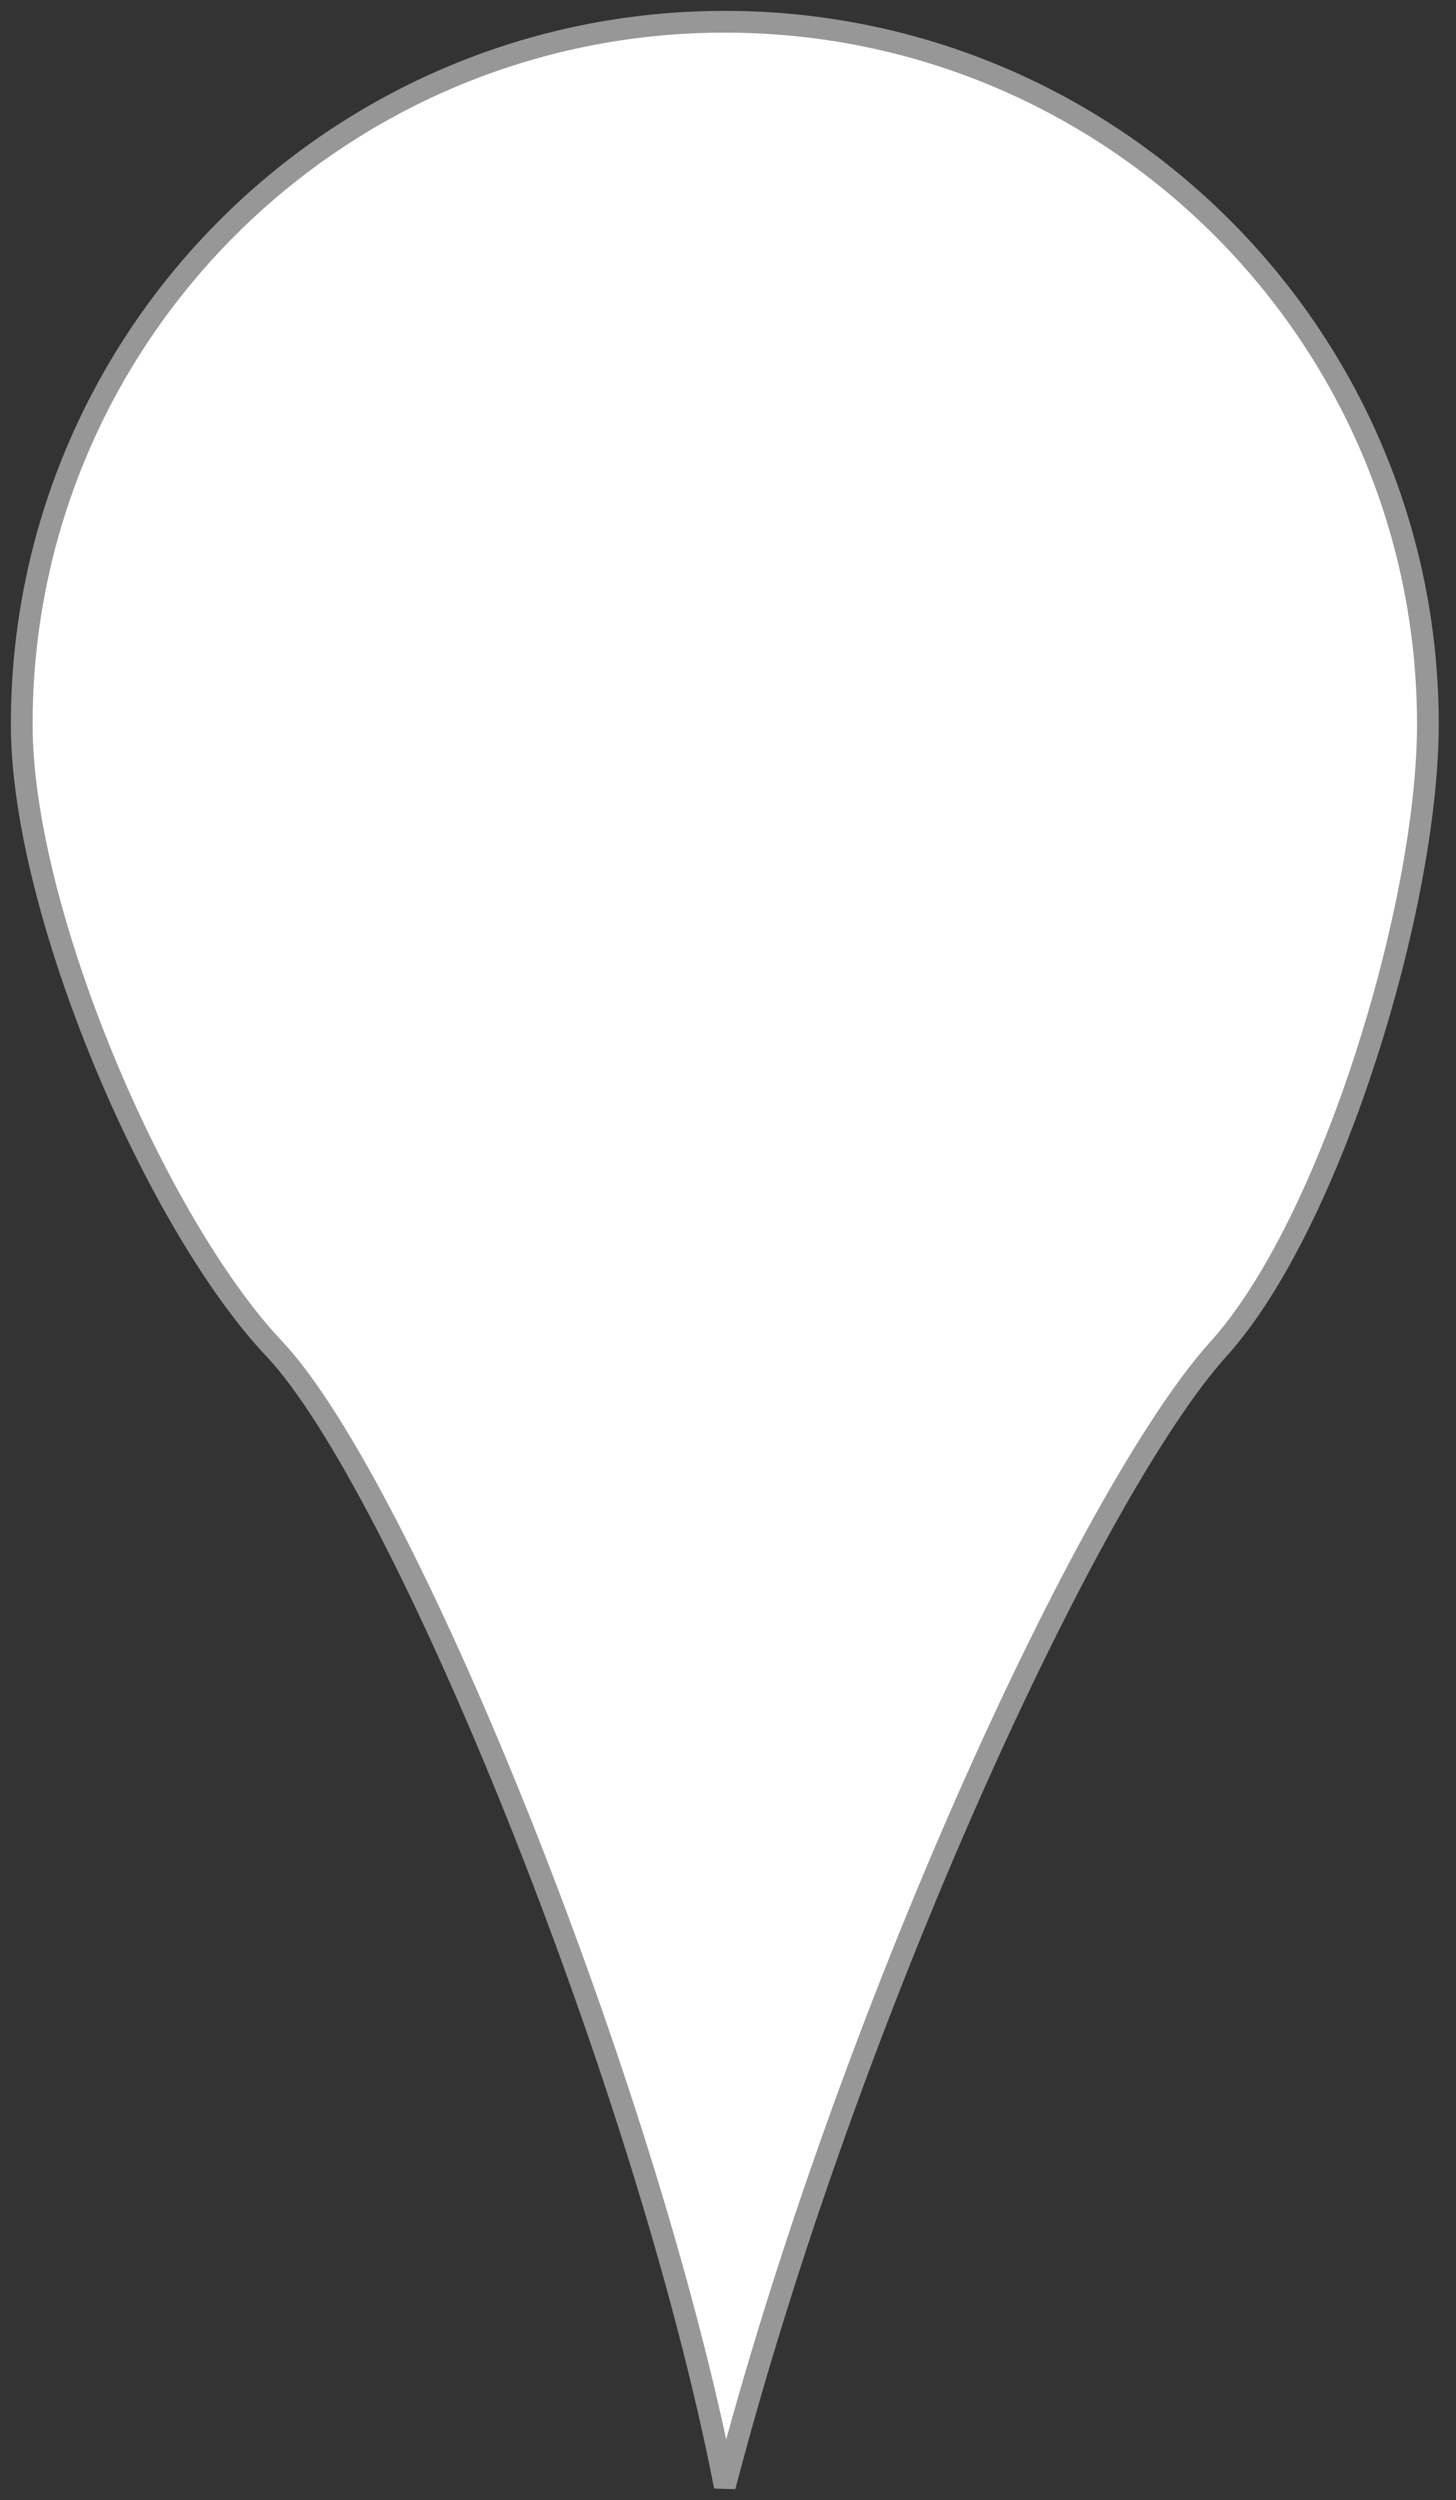 <?xml version="1.0" encoding="UTF-8"?>
<svg width="67px" height="115px" viewBox="0 0 67 115" version="1.1" xmlns="http://www.w3.org/2000/svg" xmlns:xlink="http://www.w3.org/1999/xlink">
    <rect x="0" y="0" width="67" height="115" fill="#333333" stroke="none"/>
    <!-- Generator: Sketch 42 (36781) - http://www.bohemiancoding.com/sketch -->
    <title>Oval Copy 3</title>
    <desc>Created with Sketch.</desc>
    <defs></defs>
    <g id="flow-&amp;-wireframe" stroke="none" stroke-width="1" fill="none" fill-rule="evenodd">
        <g id="index-copy" transform="translate(-802, -406)" stroke="#979797" fill="#FFFFFF">
            <path d="M835.353,520.376 C841.02,498.71 852.157,474.598 858.078,468.042 C863.253,462.312 867.706,447.648 867.706,439.322 C867.706,421.471 853.221,407 835.353,407 C817.485,407 803,421.471 803,439.322 C803,447.903 809.157,462.255 814.618,468.042 C820.517,474.294 831.698,501.647 835.353,520.376 Z" id="Oval-Copy-3"></path>
        </g>
    </g>
</svg>